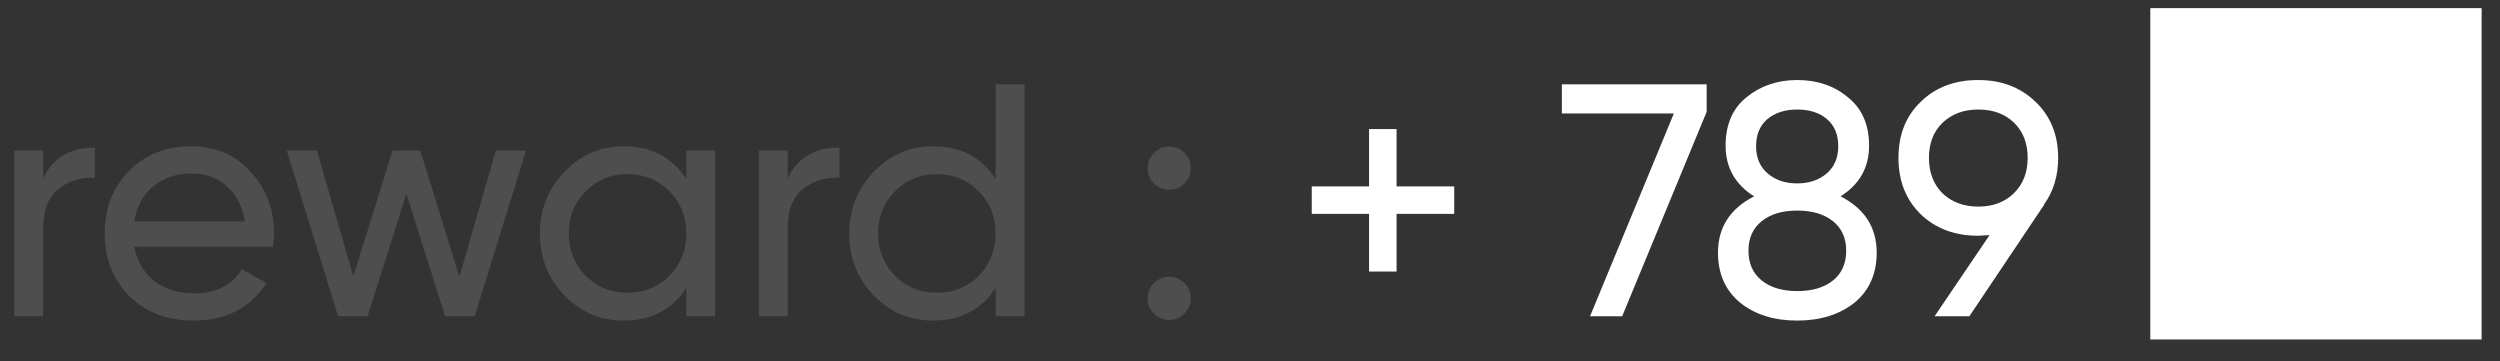 <svg width="83" height="12" viewBox="0 0 83 12" fill="none" xmlns="http://www.w3.org/2000/svg">
<rect x="0" y="0" width="83" height="12" fill="#333333" stroke="none"/>
<path d="M1.433 5V5.924C1.748 5.242 2.32 4.901 3.149 4.901V5.902C2.68 5.88 2.276 6.005 1.939 6.276C1.602 6.547 1.433 6.984 1.433 7.585V10.5H0.476V5H1.433ZM9.065 8.19H4.456C4.551 8.674 4.775 9.055 5.127 9.334C5.479 9.605 5.919 9.741 6.447 9.741C7.173 9.741 7.701 9.473 8.031 8.938L8.845 9.4C8.302 10.229 7.495 10.643 6.425 10.643C5.559 10.643 4.848 10.372 4.291 9.829C3.748 9.272 3.477 8.579 3.477 7.75C3.477 6.914 3.744 6.225 4.28 5.682C4.815 5.132 5.508 4.857 6.359 4.857C7.165 4.857 7.822 5.143 8.328 5.715C8.841 6.272 9.098 6.954 9.098 7.761C9.098 7.9 9.087 8.043 9.065 8.19ZM6.359 5.759C5.853 5.759 5.427 5.902 5.083 6.188C4.745 6.474 4.536 6.863 4.456 7.354H8.13C8.049 6.848 7.847 6.456 7.525 6.177C7.202 5.898 6.813 5.759 6.359 5.759ZM15.252 9.191L16.462 5H17.463L15.758 10.5H14.779L13.492 6.43L12.205 10.5H11.226L9.521 5H10.522L11.732 9.18L13.03 5H13.954L15.252 9.191ZM22.787 5.946V5H23.744V10.5H22.787V9.554C22.317 10.28 21.625 10.643 20.708 10.643C19.93 10.643 19.274 10.364 18.739 9.807C18.196 9.242 17.925 8.557 17.925 7.75C17.925 6.951 18.196 6.269 18.739 5.704C19.282 5.139 19.938 4.857 20.708 4.857C21.625 4.857 22.317 5.22 22.787 5.946ZM20.829 9.719C21.386 9.719 21.852 9.532 22.226 9.158C22.6 8.769 22.787 8.3 22.787 7.75C22.787 7.193 22.6 6.727 22.226 6.353C21.852 5.972 21.386 5.781 20.829 5.781C20.279 5.781 19.817 5.972 19.443 6.353C19.069 6.727 18.882 7.193 18.882 7.75C18.882 8.3 19.069 8.769 19.443 9.158C19.817 9.532 20.279 9.719 20.829 9.719ZM26.151 5V5.924C26.466 5.242 27.038 4.901 27.867 4.901V5.902C27.397 5.88 26.994 6.005 26.657 6.276C26.319 6.547 26.151 6.984 26.151 7.585V10.5H25.194V5H26.151ZM33.056 5.946V2.8H34.013V10.5H33.056V9.554C32.587 10.28 31.894 10.643 30.977 10.643C30.2 10.643 29.544 10.364 29.008 9.807C28.466 9.242 28.194 8.557 28.194 7.75C28.194 6.951 28.466 6.269 29.008 5.704C29.551 5.139 30.207 4.857 30.977 4.857C31.894 4.857 32.587 5.22 33.056 5.946ZM31.098 9.719C31.656 9.719 32.121 9.532 32.495 9.158C32.869 8.769 33.056 8.3 33.056 7.75C33.056 7.193 32.869 6.727 32.495 6.353C32.121 5.972 31.656 5.781 31.098 5.781C30.548 5.781 30.086 5.972 29.712 6.353C29.338 6.727 29.151 7.193 29.151 7.75C29.151 8.3 29.338 8.769 29.712 9.158C30.086 9.532 30.548 9.719 31.098 9.719ZM38.818 6.298C38.62 6.298 38.452 6.228 38.312 6.089C38.173 5.95 38.103 5.781 38.103 5.583C38.103 5.385 38.173 5.216 38.312 5.077C38.452 4.938 38.62 4.868 38.818 4.868C39.024 4.868 39.192 4.938 39.324 5.077C39.464 5.216 39.533 5.385 39.533 5.583C39.533 5.781 39.464 5.95 39.324 6.089C39.192 6.228 39.024 6.298 38.818 6.298ZM38.818 10.621C38.62 10.621 38.452 10.551 38.312 10.412C38.173 10.273 38.103 10.104 38.103 9.906C38.103 9.708 38.173 9.539 38.312 9.4C38.452 9.261 38.62 9.191 38.818 9.191C39.024 9.191 39.192 9.261 39.324 9.4C39.464 9.539 39.533 9.708 39.533 9.906C39.533 10.104 39.464 10.273 39.324 10.412C39.192 10.551 39.024 10.621 38.818 10.621Z" fill="#6A6A6D" fill-opacity="0.5"/>
<path d="M46.366 6.188H48.28V7.101H46.366V9.015H45.453V7.101H43.55V6.188H45.453V4.285H46.366V6.188ZM51.854 3.768V2.8H56.661V3.713L53.856 10.5H52.789L55.572 3.768H51.854ZM61.107 6.518C61.907 6.929 62.306 7.552 62.306 8.388C62.306 9.092 62.06 9.646 61.569 10.049C61.071 10.445 60.436 10.643 59.666 10.643C58.896 10.643 58.266 10.445 57.774 10.049C57.283 9.646 57.037 9.092 57.037 8.388C57.037 7.552 57.437 6.929 58.236 6.518C57.605 6.122 57.29 5.561 57.29 4.835C57.29 4.138 57.521 3.603 57.983 3.229C58.453 2.848 59.014 2.657 59.666 2.657C60.334 2.657 60.895 2.848 61.349 3.229C61.819 3.603 62.053 4.138 62.053 4.835C62.053 5.561 61.738 6.122 61.107 6.518ZM59.666 3.636C59.263 3.636 58.933 3.742 58.676 3.955C58.427 4.168 58.302 4.468 58.302 4.857C58.302 5.238 58.431 5.539 58.687 5.759C58.944 5.979 59.27 6.089 59.666 6.089C60.062 6.089 60.389 5.979 60.645 5.759C60.902 5.539 61.03 5.238 61.03 4.857C61.03 4.468 60.906 4.168 60.656 3.955C60.407 3.742 60.077 3.636 59.666 3.636ZM59.666 9.664C60.165 9.664 60.561 9.547 60.854 9.312C61.148 9.077 61.294 8.747 61.294 8.322C61.294 7.904 61.148 7.578 60.854 7.343C60.561 7.108 60.165 6.991 59.666 6.991C59.175 6.991 58.782 7.108 58.489 7.343C58.196 7.578 58.049 7.904 58.049 8.322C58.049 8.747 58.196 9.077 58.489 9.312C58.782 9.547 59.175 9.664 59.666 9.664ZM68.331 5.242C68.331 5.843 68.173 6.36 67.858 6.793H67.869L65.383 10.5H64.228L66.054 7.805C65.834 7.82 65.709 7.827 65.68 7.827C64.902 7.827 64.264 7.589 63.766 7.112C63.274 6.628 63.029 6.005 63.029 5.242C63.029 4.472 63.274 3.852 63.766 3.383C64.257 2.899 64.895 2.657 65.68 2.657C66.45 2.657 67.084 2.899 67.583 3.383C68.081 3.86 68.331 4.479 68.331 5.242ZM65.68 3.636C65.196 3.636 64.8 3.783 64.492 4.076C64.191 4.369 64.041 4.758 64.041 5.242C64.041 5.726 64.191 6.118 64.492 6.419C64.8 6.712 65.196 6.859 65.68 6.859C66.164 6.859 66.556 6.712 66.857 6.419C67.165 6.118 67.319 5.726 67.319 5.242C67.319 4.758 67.168 4.369 66.868 4.076C66.567 3.783 66.171 3.636 65.68 3.636ZM71.39 11.27H82.39V0.27H71.39V11.27Z" fill="white"/>
</svg>
